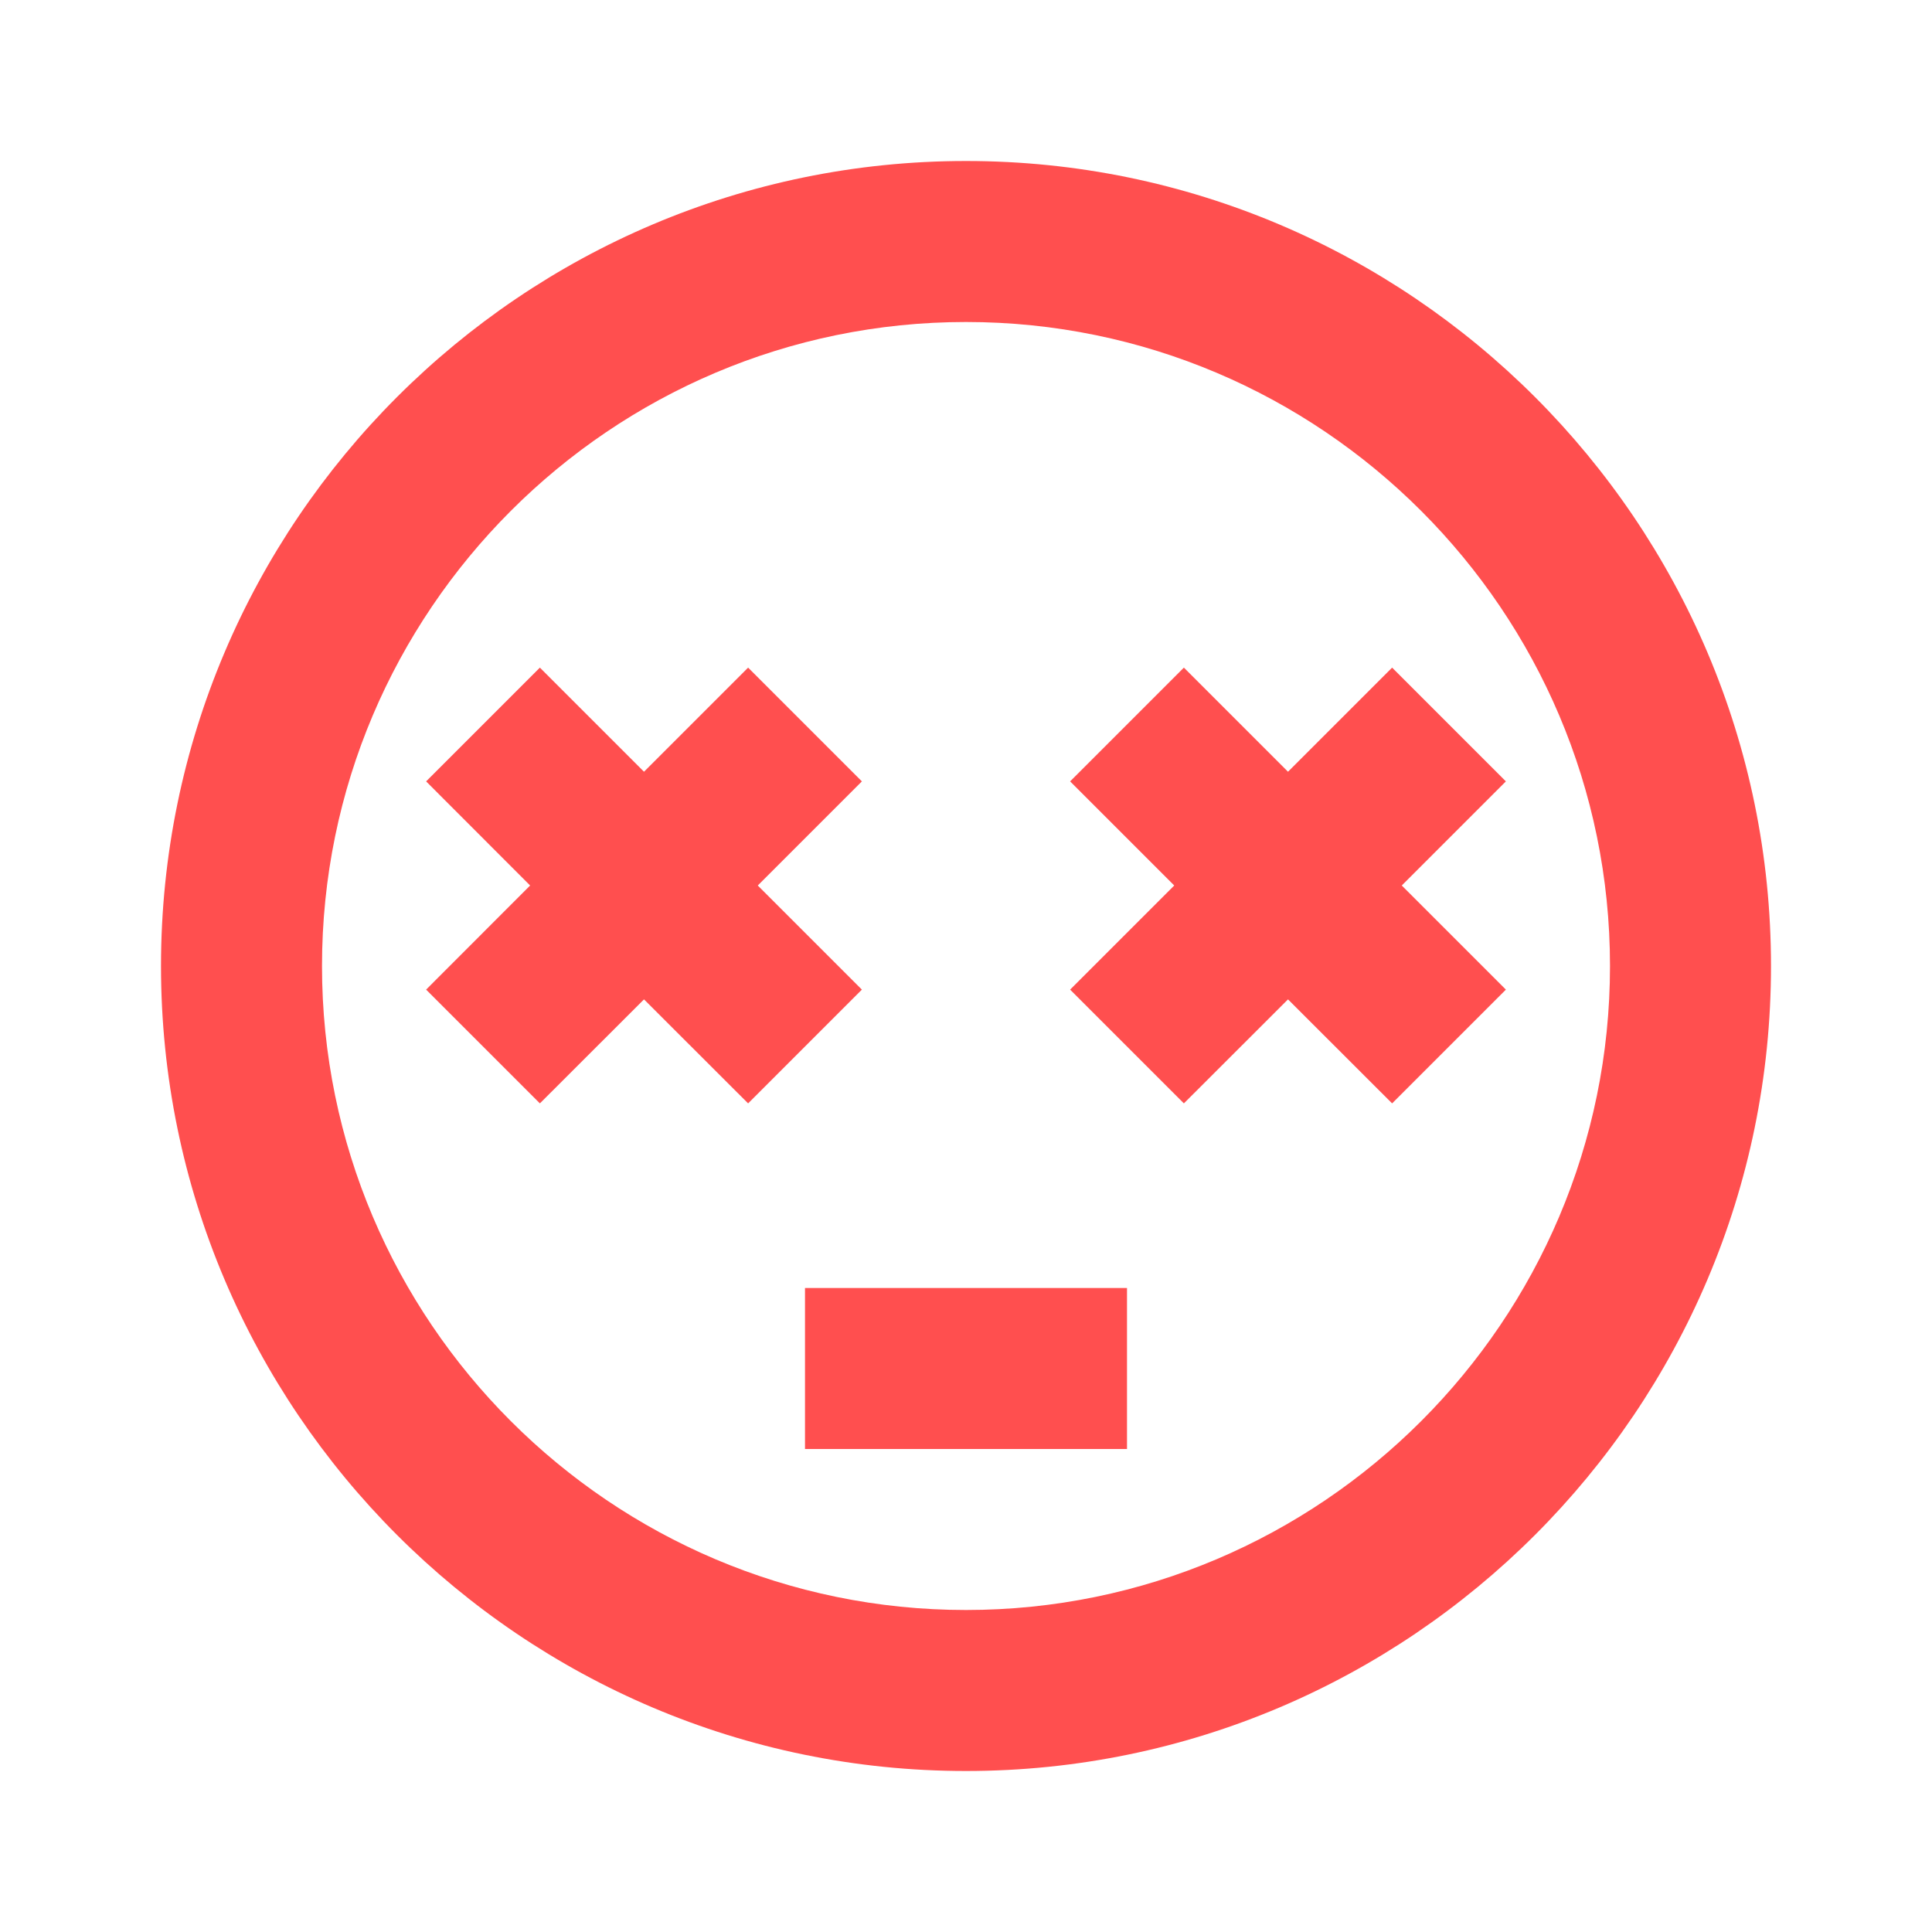 <svg width="18" height="18" viewBox="0 0 18 18" fill="none" xmlns="http://www.w3.org/2000/svg">
<path d="M9 1.5C4.864 1.5 1.5 4.864 1.5 9C1.5 13.136 4.864 16.5 9 16.5C13.136 16.5 16.5 13.136 16.5 9C16.5 4.864 13.136 1.5 9 1.5ZM9 15C5.692 15 3 12.308 3 9C3 5.692 5.692 3 9 3C12.308 3 15 5.692 15 9C15 12.308 12.308 15 9 15Z" fill="#FF4F4F"/>
<path d="M8.03 9.22L7.06 8.25L8.03 7.28L6.97 6.22L6 7.19L5.03 6.22L3.97 7.28L4.939 8.25L3.97 9.22L5.03 10.28L6 9.311L6.97 10.28L8.03 9.22ZM12.97 6.22L12 7.19L11.03 6.22L9.97 7.28L10.94 8.25L9.97 9.22L11.03 10.28L12 9.311L12.97 10.28L14.03 9.22L13.06 8.25L14.03 7.28L12.97 6.22ZM7.5 12H10.5V13.5H7.5V12Z" fill="#FF4F4F"/>
</svg>
